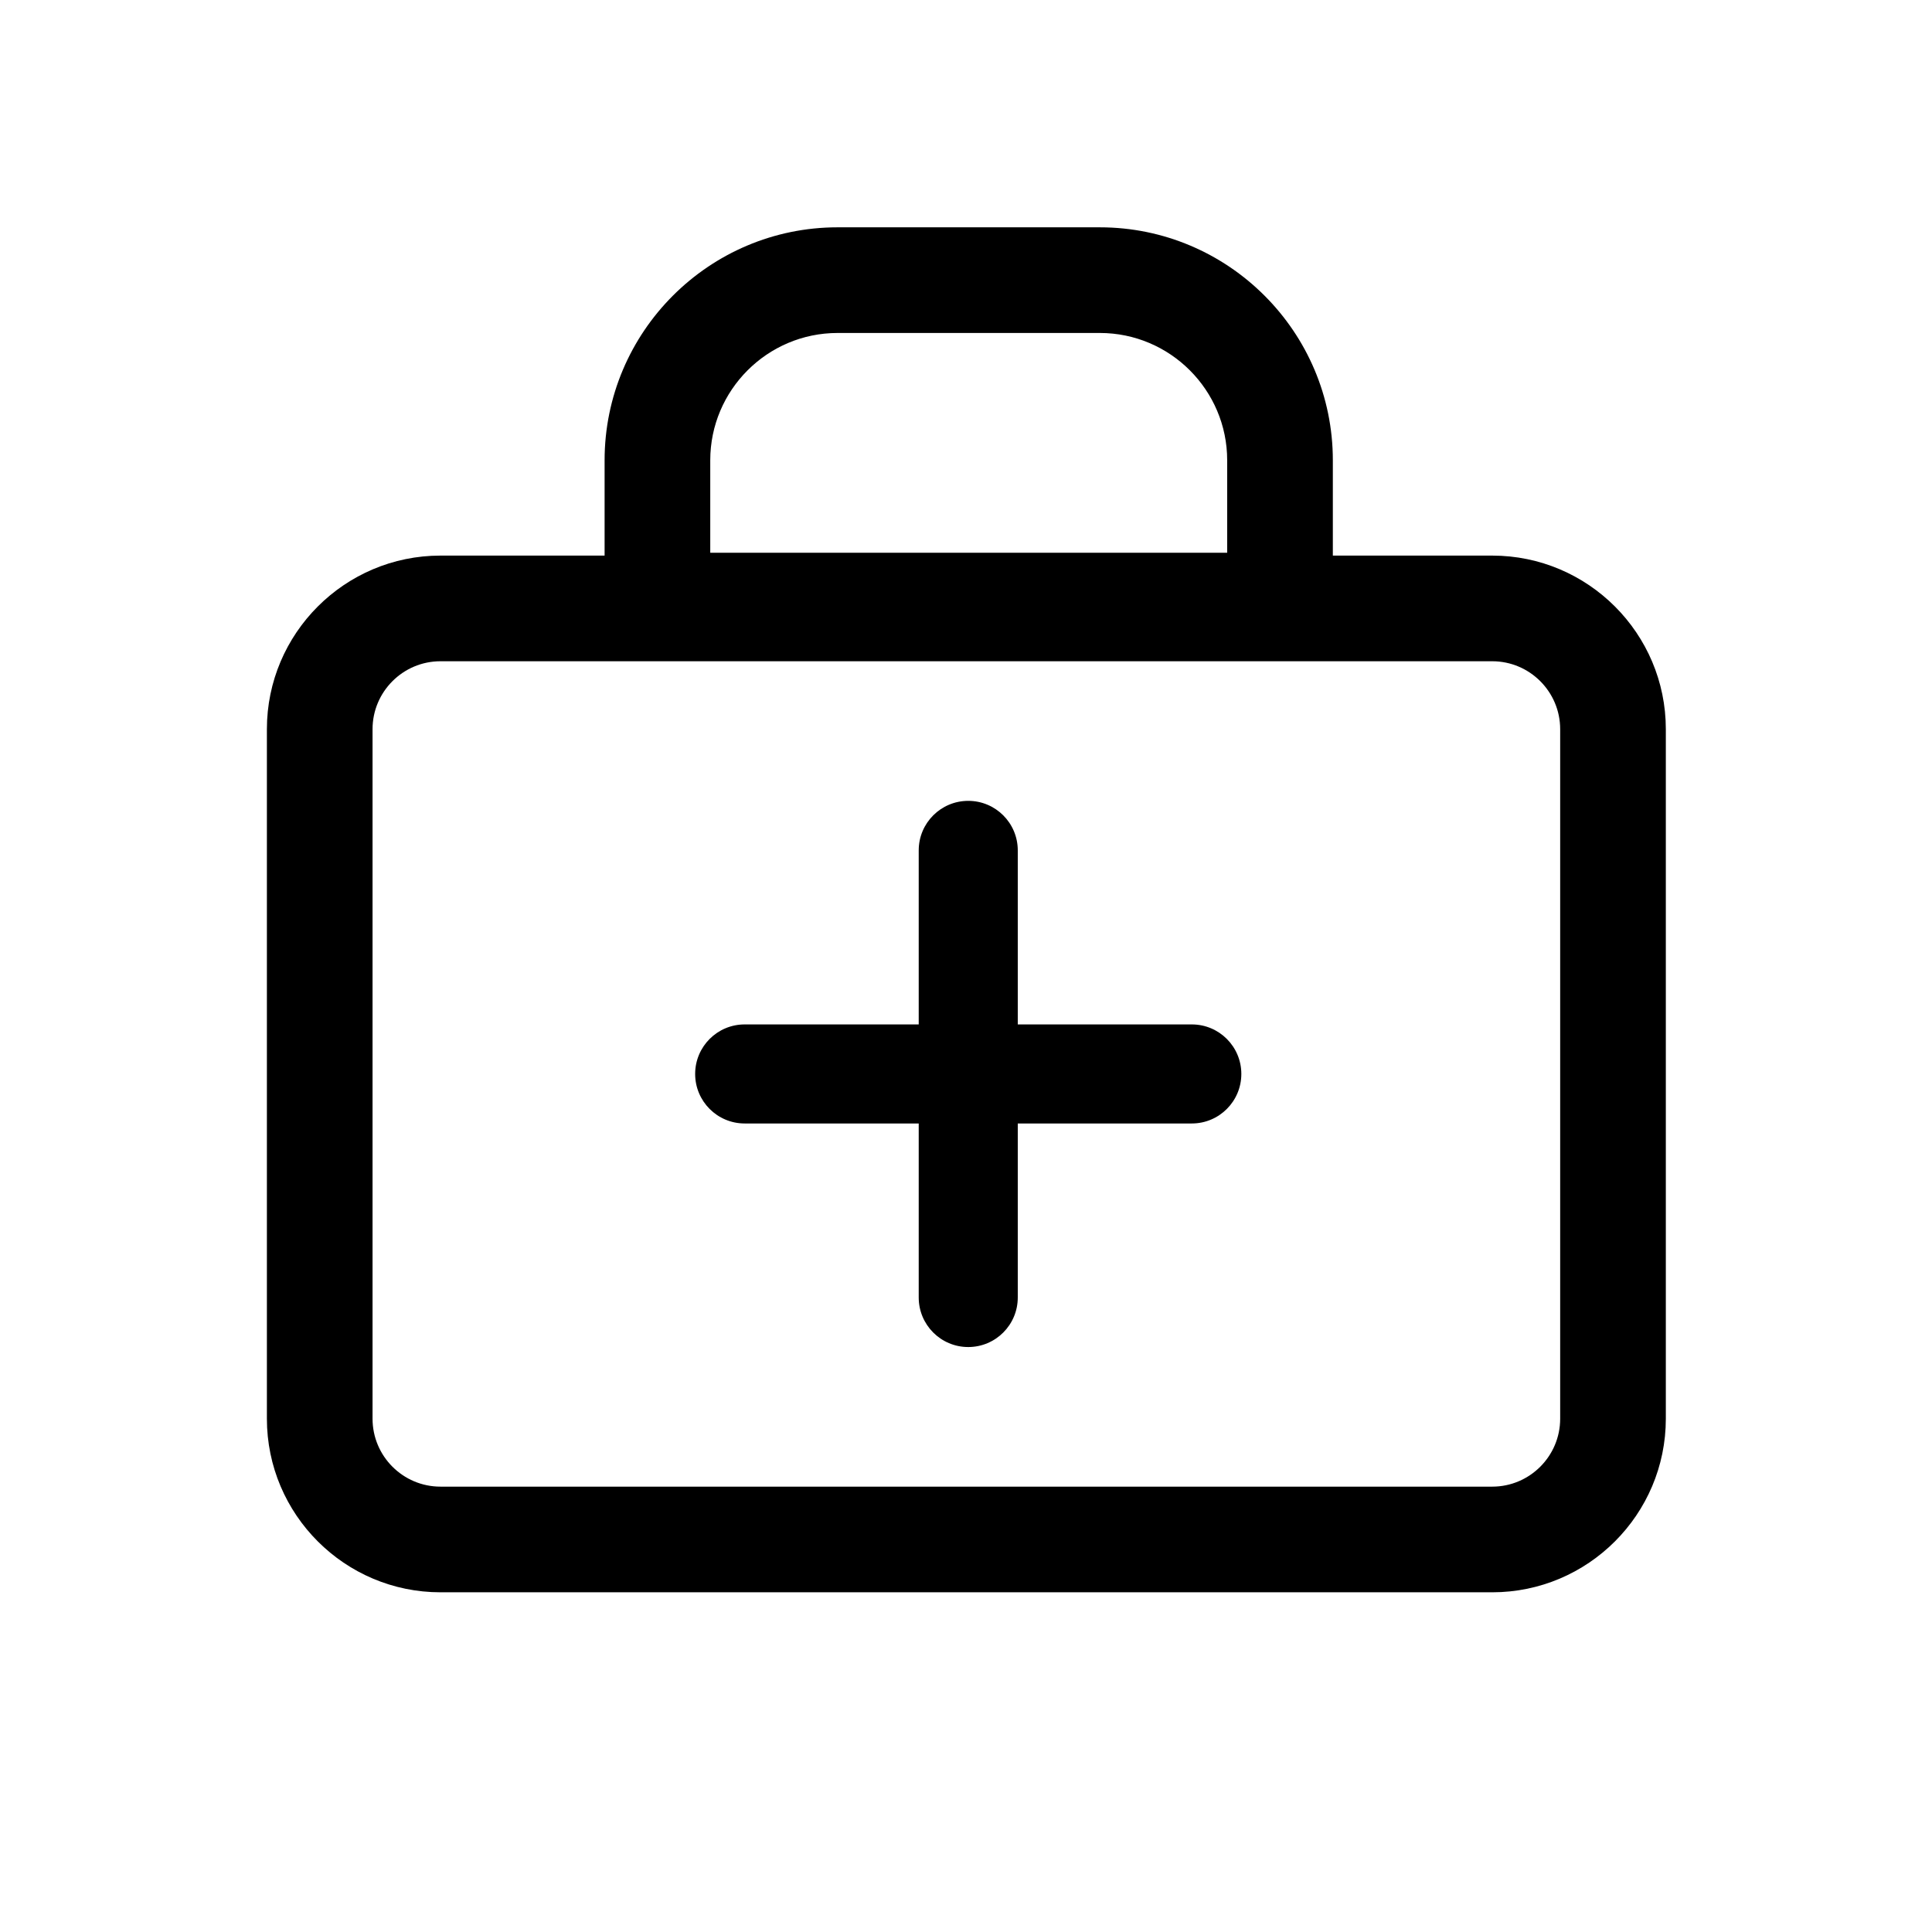 <?xml version="1.0" standalone="no"?><!DOCTYPE svg PUBLIC "-//W3C//DTD SVG 1.1//EN" "http://www.w3.org/Graphics/SVG/1.1/DTD/svg11.dtd"><svg t="1658142769679" class="icon" viewBox="0 0 1024 1024" version="1.1" xmlns="http://www.w3.org/2000/svg" p-id="55903" xmlns:xlink="http://www.w3.org/1999/xlink" width="200" height="200"><defs><style type="text/css">@font-face { font-family: feedback-iconfont; src: url("//at.alicdn.com/t/font_1031158_u69w8yhxdu.woff2?t=1630033759944") format("woff2"), url("//at.alicdn.com/t/font_1031158_u69w8yhxdu.woff?t=1630033759944") format("woff"), url("//at.alicdn.com/t/font_1031158_u69w8yhxdu.ttf?t=1630033759944") format("truetype"); }
</style></defs><path d="M790.924 294.479h-84.491v-50.5c0-68.095-55.399-123.495-123.495-123.495H443.944c-68.095 0-123.495 55.399-123.495 123.495v50.5h-86.99c-50.729 0-92 41.271-92 92V751.95c0 50.729 41.271 92 92 92h557.465c50.729 0 92-41.271 92-92V386.479c0-50.729-41.272-92-92-92z m-414.475-50.501c0-37.217 30.278-67.495 67.495-67.495h138.994c37.217 0 67.495 30.278 67.495 67.495v48.997H376.449v-48.997zM826.924 751.95c0 19.851-16.149 36-36 36H233.458c-19.851 0-36-16.149-36-36V386.479c0-19.851 16.149-36 36-36h557.465c19.851 0 36 16.149 36 36V751.95z" p-id="55904"></path><path d="M631.684 542.966h-92.245V450.72c0-14.497-11.752-26.249-26.249-26.249-14.497 0-26.249 11.752-26.249 26.249v92.245h-92.245c-14.497 0-26.249 11.752-26.249 26.249s11.752 26.249 26.249 26.249h92.245v92.245c0 14.497 11.752 26.249 26.249 26.249 14.497 0 26.249-11.752 26.249-26.249v-92.245h92.245c14.497 0 26.249-11.752 26.249-26.249s-11.752-26.248-26.249-26.248z" p-id="55905"></path></svg>
